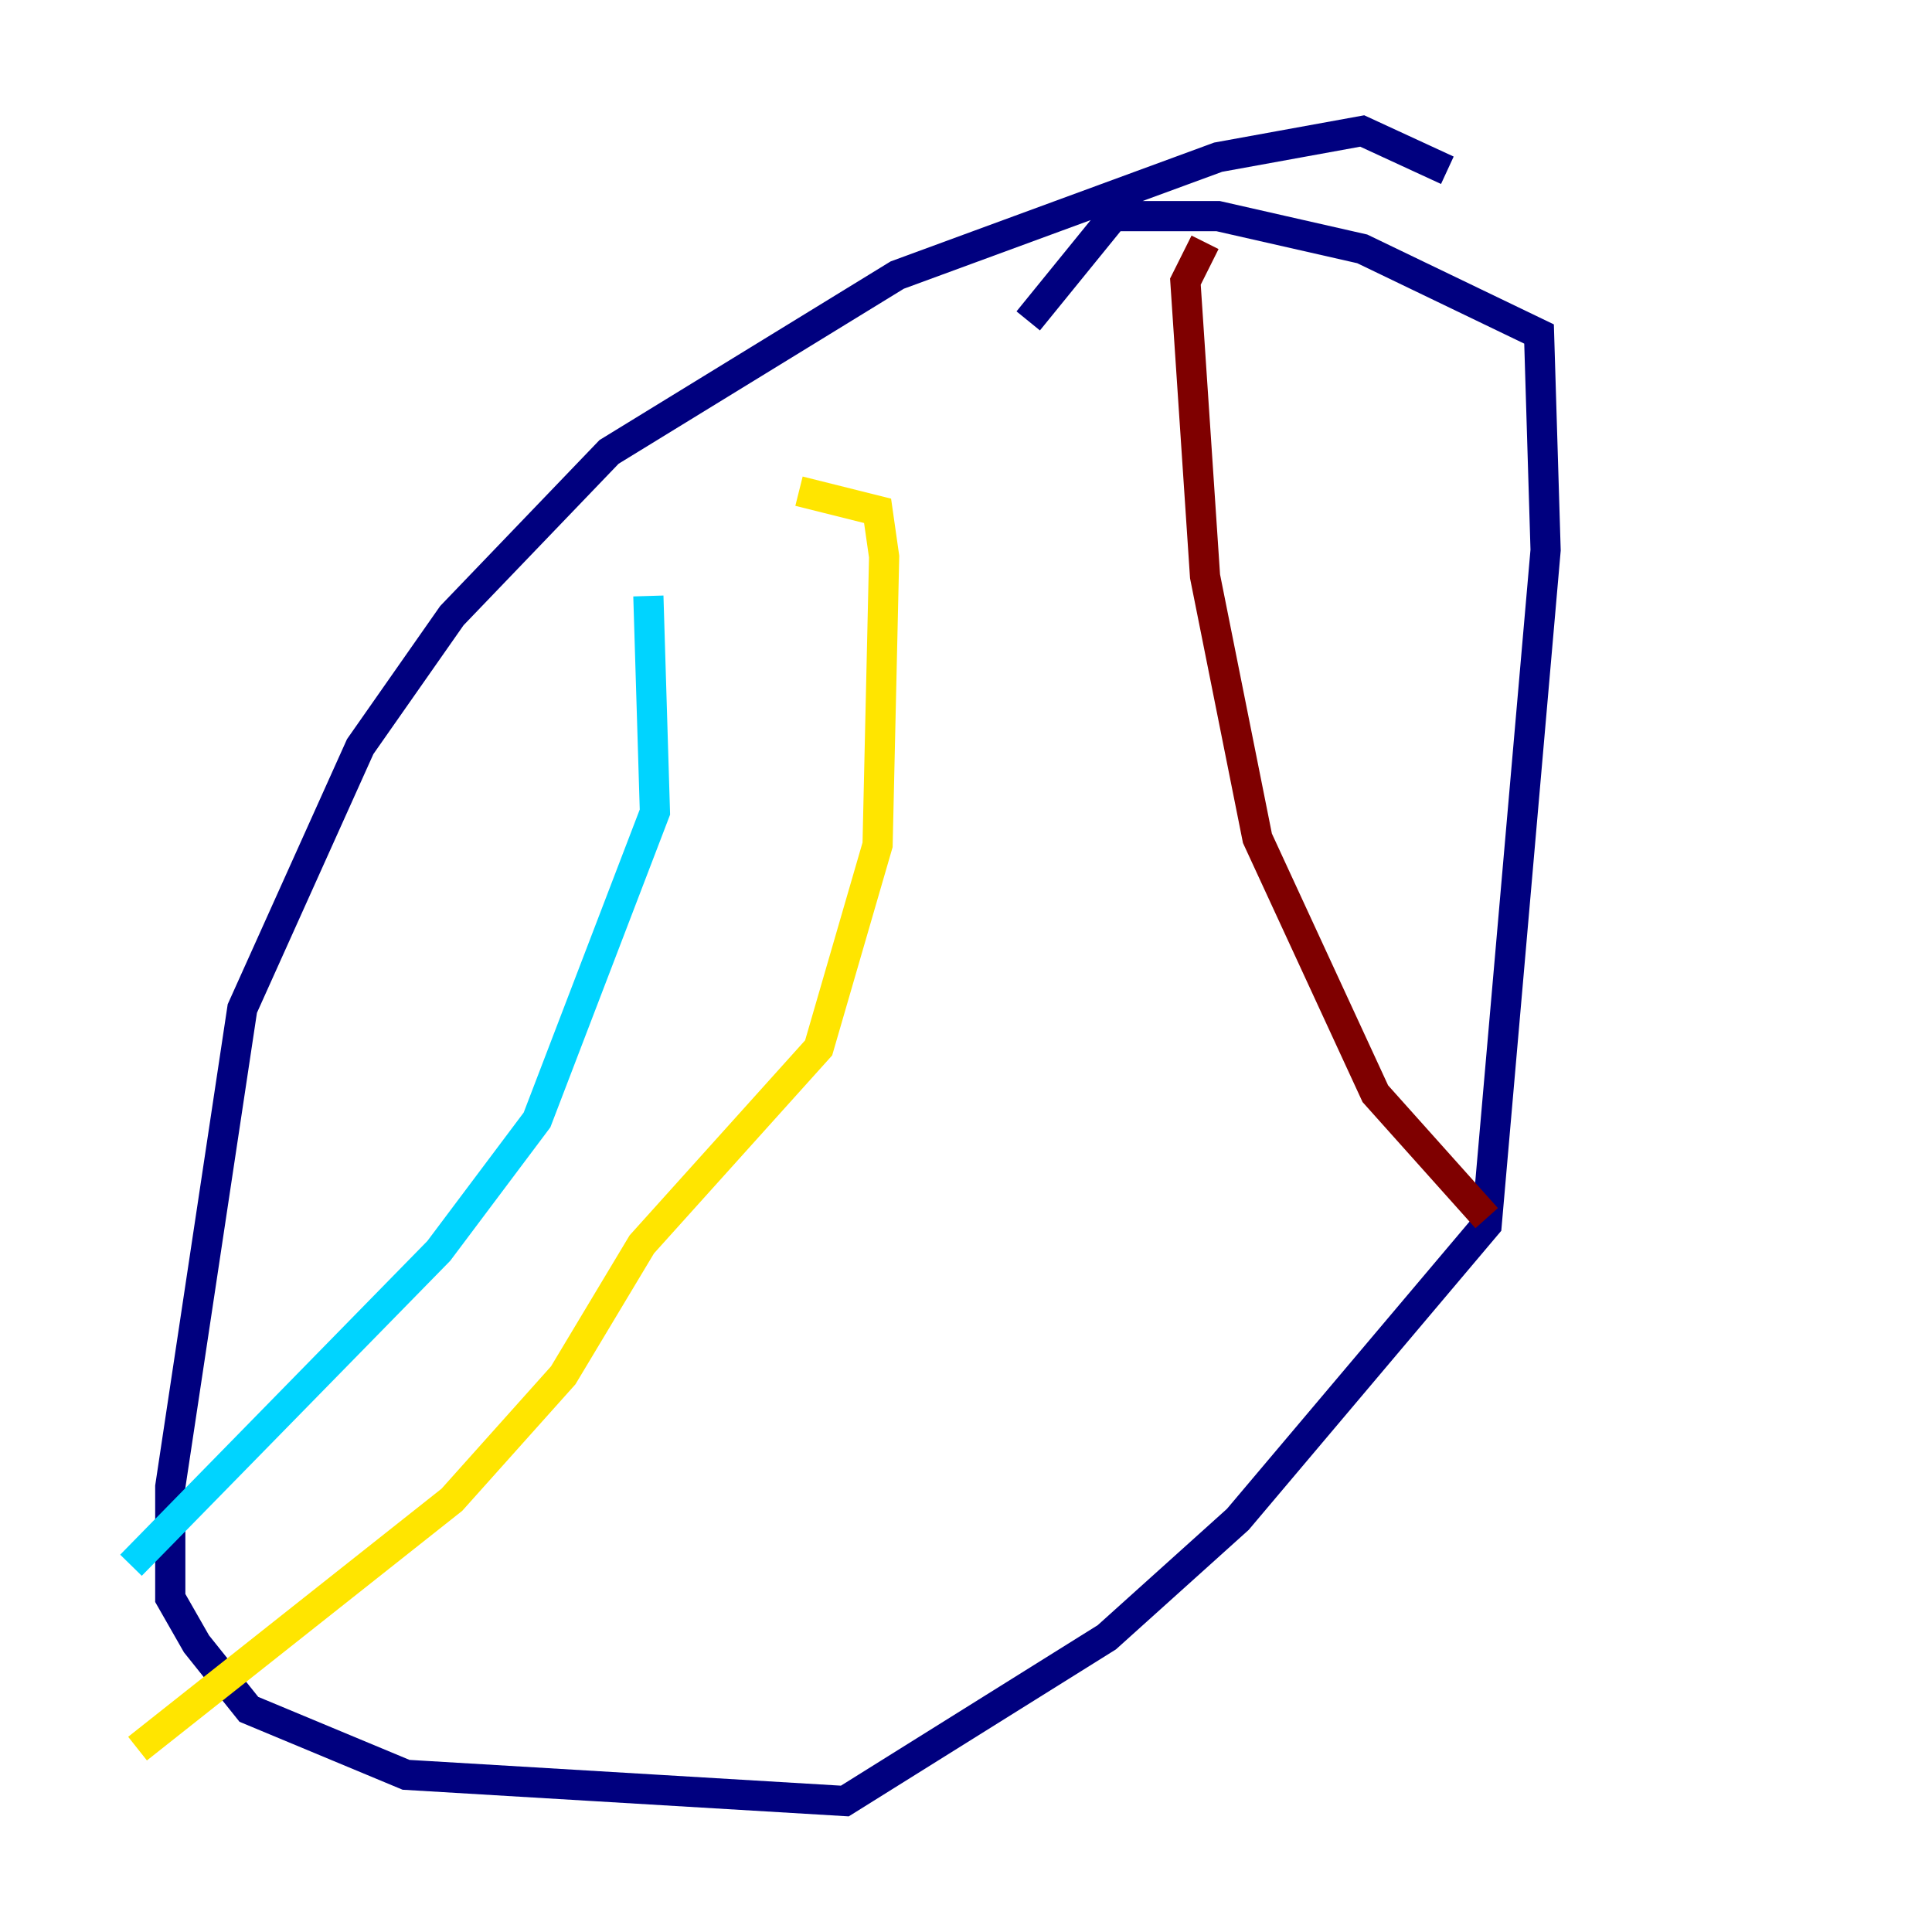 <?xml version="1.0" encoding="utf-8" ?>
<svg baseProfile="tiny" height="128" version="1.2" viewBox="0,0,128,128" width="128" xmlns="http://www.w3.org/2000/svg" xmlns:ev="http://www.w3.org/2001/xml-events" xmlns:xlink="http://www.w3.org/1999/xlink"><defs /><polyline fill="none" points="95.891,11.281 90.251,8.678 80.705,10.414 59.444,18.224 40.352,29.939 29.939,40.786 23.864,49.464 16.054,66.82 11.281,98.495 11.281,105.871 13.017,108.909 16.488,113.248 26.902,117.586 55.973,119.322 73.329,108.475 82.007,100.664 98.495,81.139 102.4,36.447 101.966,22.129 90.251,16.488 80.705,14.319 73.763,14.319 68.122,21.261" stroke="#00007f" stroke-width="2" /><polyline fill="none" points="42.956,39.485 43.39,53.803 35.58,74.197 29.071,82.875 8.678,103.702" stroke="#00d4ff" stroke-width="2" /><polyline fill="none" points="52.936,32.542 58.142,33.844 58.576,36.881 58.142,55.973 54.237,69.424 42.522,82.441 37.315,91.119 29.939,99.363 9.112,115.851" stroke="#ffe500" stroke-width="2" /><polyline fill="none" points="79.837,16.054 78.536,18.658 79.837,38.183 83.308,55.539 91.119,72.461 98.495,80.705" stroke="#7f0000" stroke-width="2" /></svg>